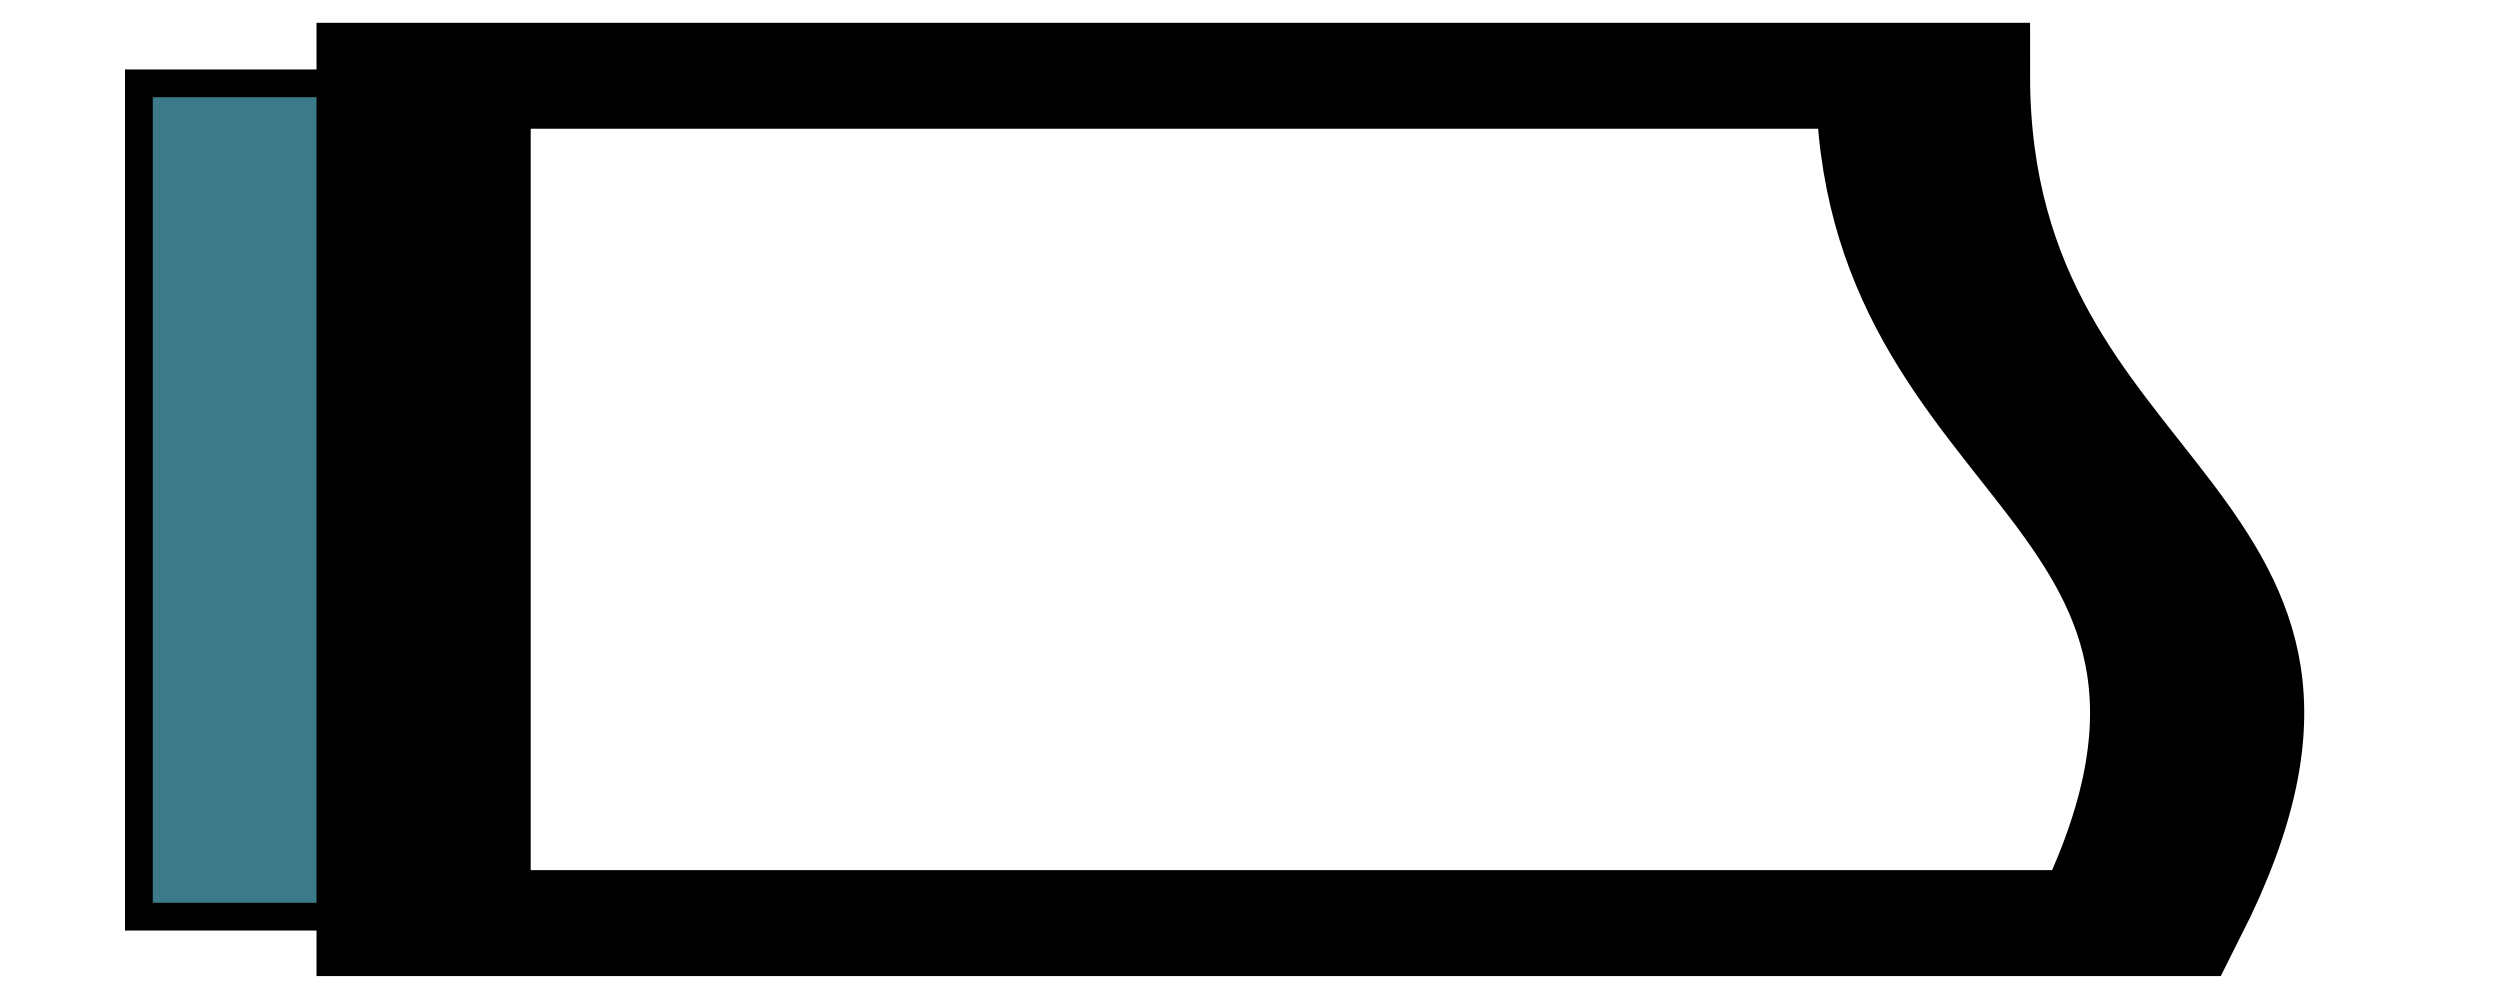 <svg xmlns="http://www.w3.org/2000/svg" width="100" height="40"  xmlns:xlink="http://www.w3.org/1999/xlink" viewBox="0 5 90 30">
    <rect x="5" y="5" width="10" height="30" fill="#3c7a89ff" style="stroke: black; stroke-width:1 ; stroke-linecap:round;"/>
    <path d="M-12.678,15.339v8c4,1,4,-1,8,-1v-7Z" 
        style="stroke: black; vector-effect: non-scaling-stroke; stroke-width:1px;fill:transparent;" 
        transform="matrix(4.72139e-16 -3.813 7.711 2.33483e-16 -103.029 -13.11)"/>
</svg>